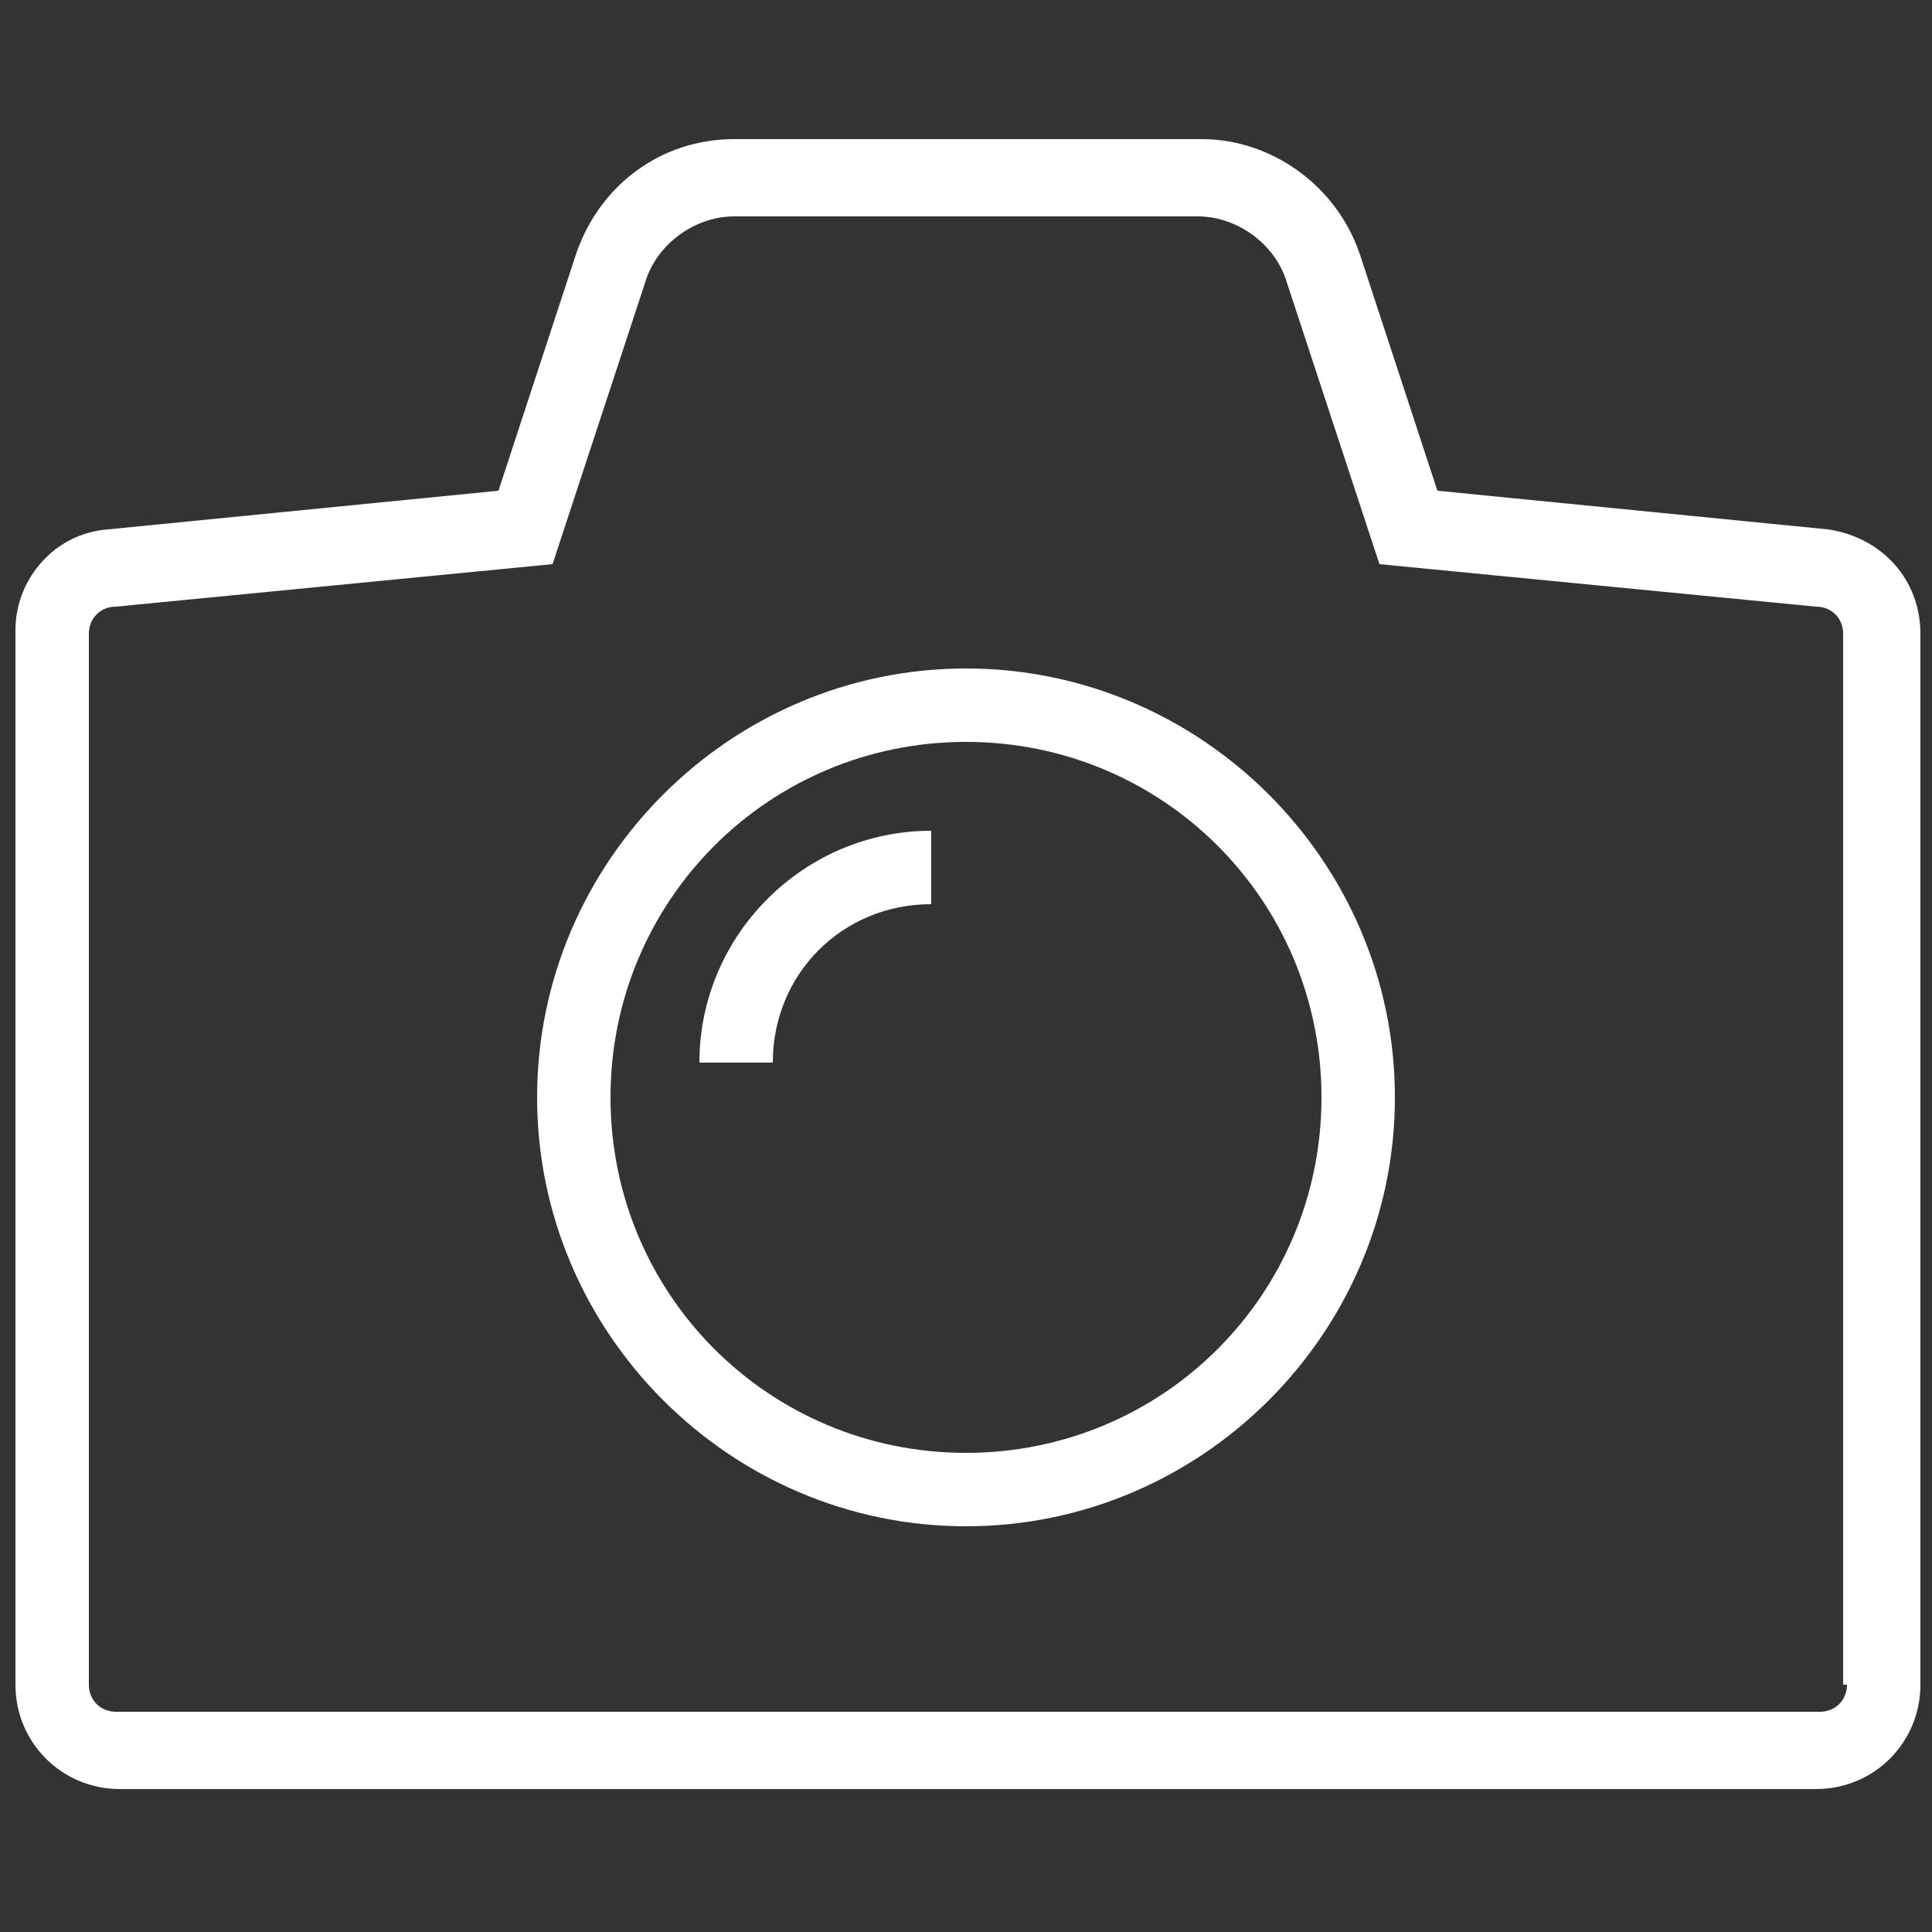 <?xml version="1.0" encoding="utf-8"?>
<!-- Generator: Adobe Illustrator 20.0.0, SVG Export Plug-In . SVG Version: 6.00 Build 0)  -->
<svg version="1.1" id="Layer_1" xmlns="http://www.w3.org/2000/svg" xmlns:xlink="http://www.w3.org/1999/xlink" x="0px" y="0px"
	 width="25px" height="25px" viewBox="0 0 50 50" style="enable-background:new 0 0 50 50;" xml:space="preserve">
<rect x="0" y="0" width="50" height="50" fill="#333333" stroke="none"/>
<style type="text/css">
	.st0{fill:#FFFFFF;}
</style>
<path class="st0" d="M18.1,27.5H20c0-2.3,1.8-4.1,4.1-4.1v-1.9C20.8,21.5,18.1,24.2,18.1,27.5z M25,17.3c-6.1,0-11.1,5-11.1,11.1
	s5,11.1,11.1,11.1s11.1-5,11.1-11.1S31.1,17.3,25,17.3z M25,37.6c-5.1,0-9.2-4.1-9.2-9.2s4.1-9.2,9.2-9.2c5.1,0,9.2,4.1,9.2,9.2
	S30.1,37.6,25,37.6z M47.3,13.7l-10.1-1l-2-6.1c-0.6-1.8-2.3-3-4.1-3H19c-1.9,0-3.5,1.2-4.1,3l-2,6.1l-10.1,1
	c-1.4,0.1-2.4,1.3-2.4,2.6v27.3c0,1.5,1.2,2.7,2.7,2.7H47c1.5,0,2.7-1.2,2.7-2.7V16.4C49.7,15,48.7,13.9,47.3,13.7z M47.8,43.6
	c0,0.4-0.3,0.7-0.7,0.7H3c-0.4,0-0.7-0.3-0.7-0.7V16.4c0-0.4,0.3-0.7,0.7-0.7l11.3-1.1l2.4-7.3c0.3-1,1.3-1.7,2.3-1.7H31
	c1,0,2,0.7,2.3,1.7l2.4,7.3l11.3,1.1c0.4,0,0.7,0.3,0.7,0.7V43.6z"/>
</svg>
